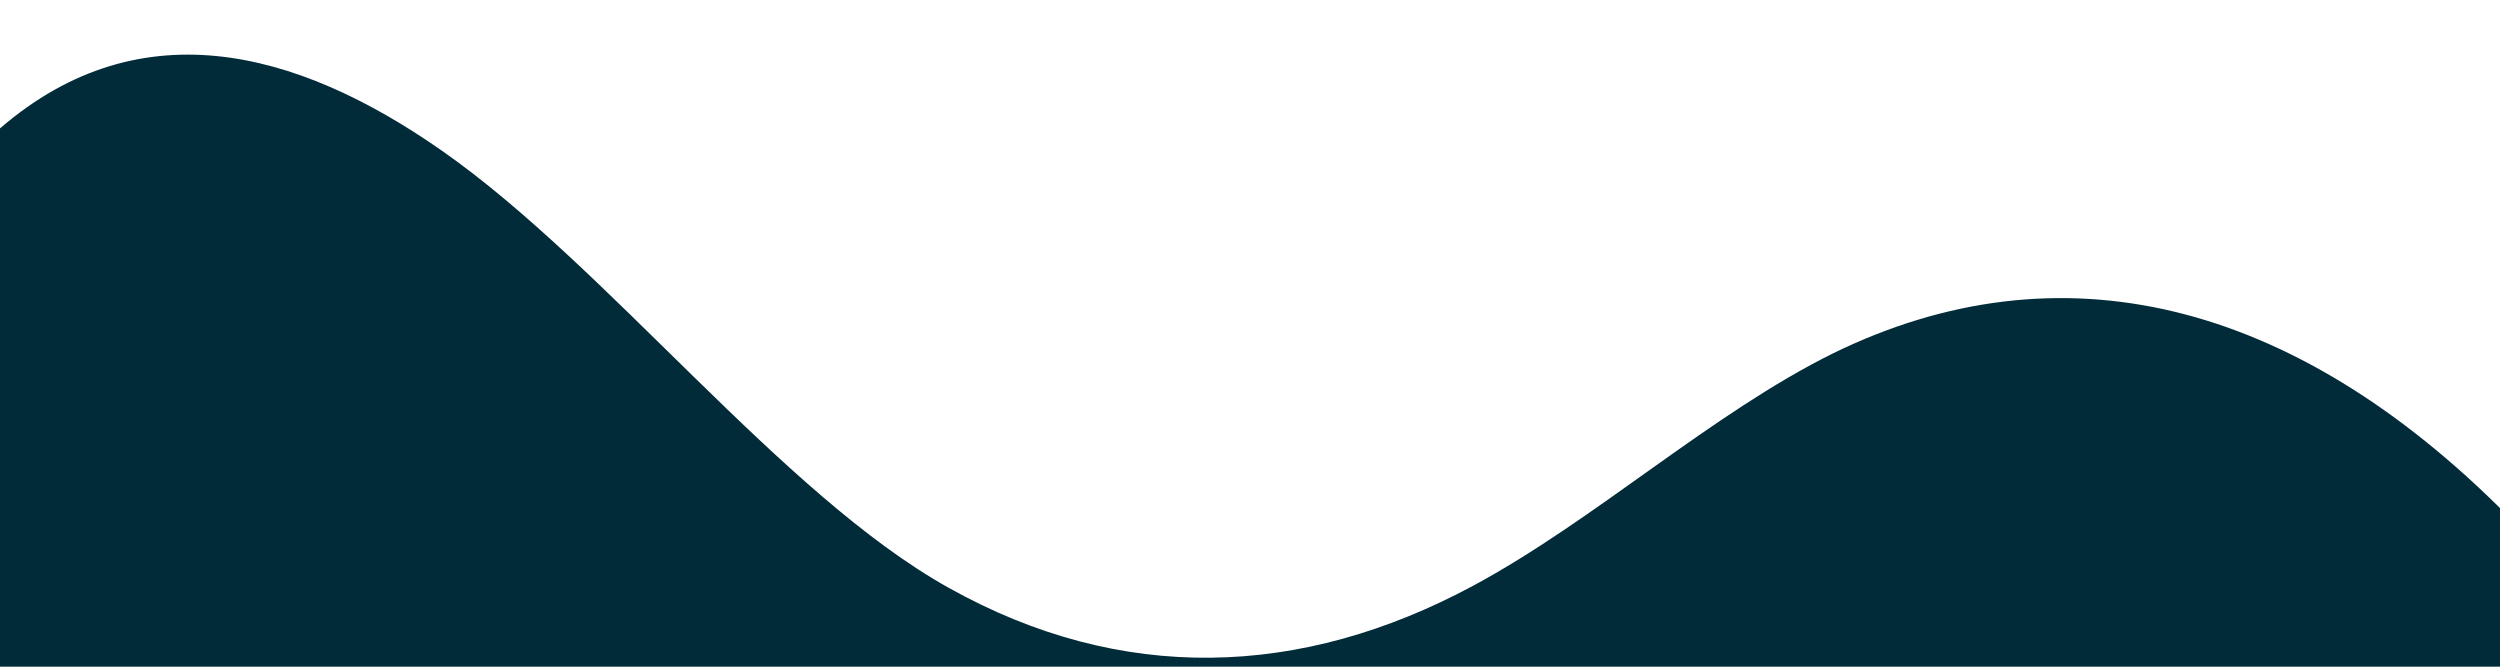 <svg width="375" height="100" viewBox="0 0 375 100" fill="none" xmlns="http://www.w3.org/2000/svg">
<g clip-path="url(#clip0_24_245)">
<path d="M275.03 52.967C256.808 61.958 239.165 78.075 220.993 87.85C195.109 101.783 168.154 102.625 142.31 88.175C117.196 74.167 91.154 40 66.338 22.642C44.331 7.242 20.304 0.9 -1 20.142L-1 100L376 100L376 77.208C343.809 44.83 308.89 36.446 275.03 52.967Z" fill="#022B3A"/>
</g>
<defs>
<clipPath id="clip0_24_245">
<rect width="377" height="100" fill="white" transform="translate(376 100) rotate(-180)"/>
</clipPath>
</defs>
</svg>
